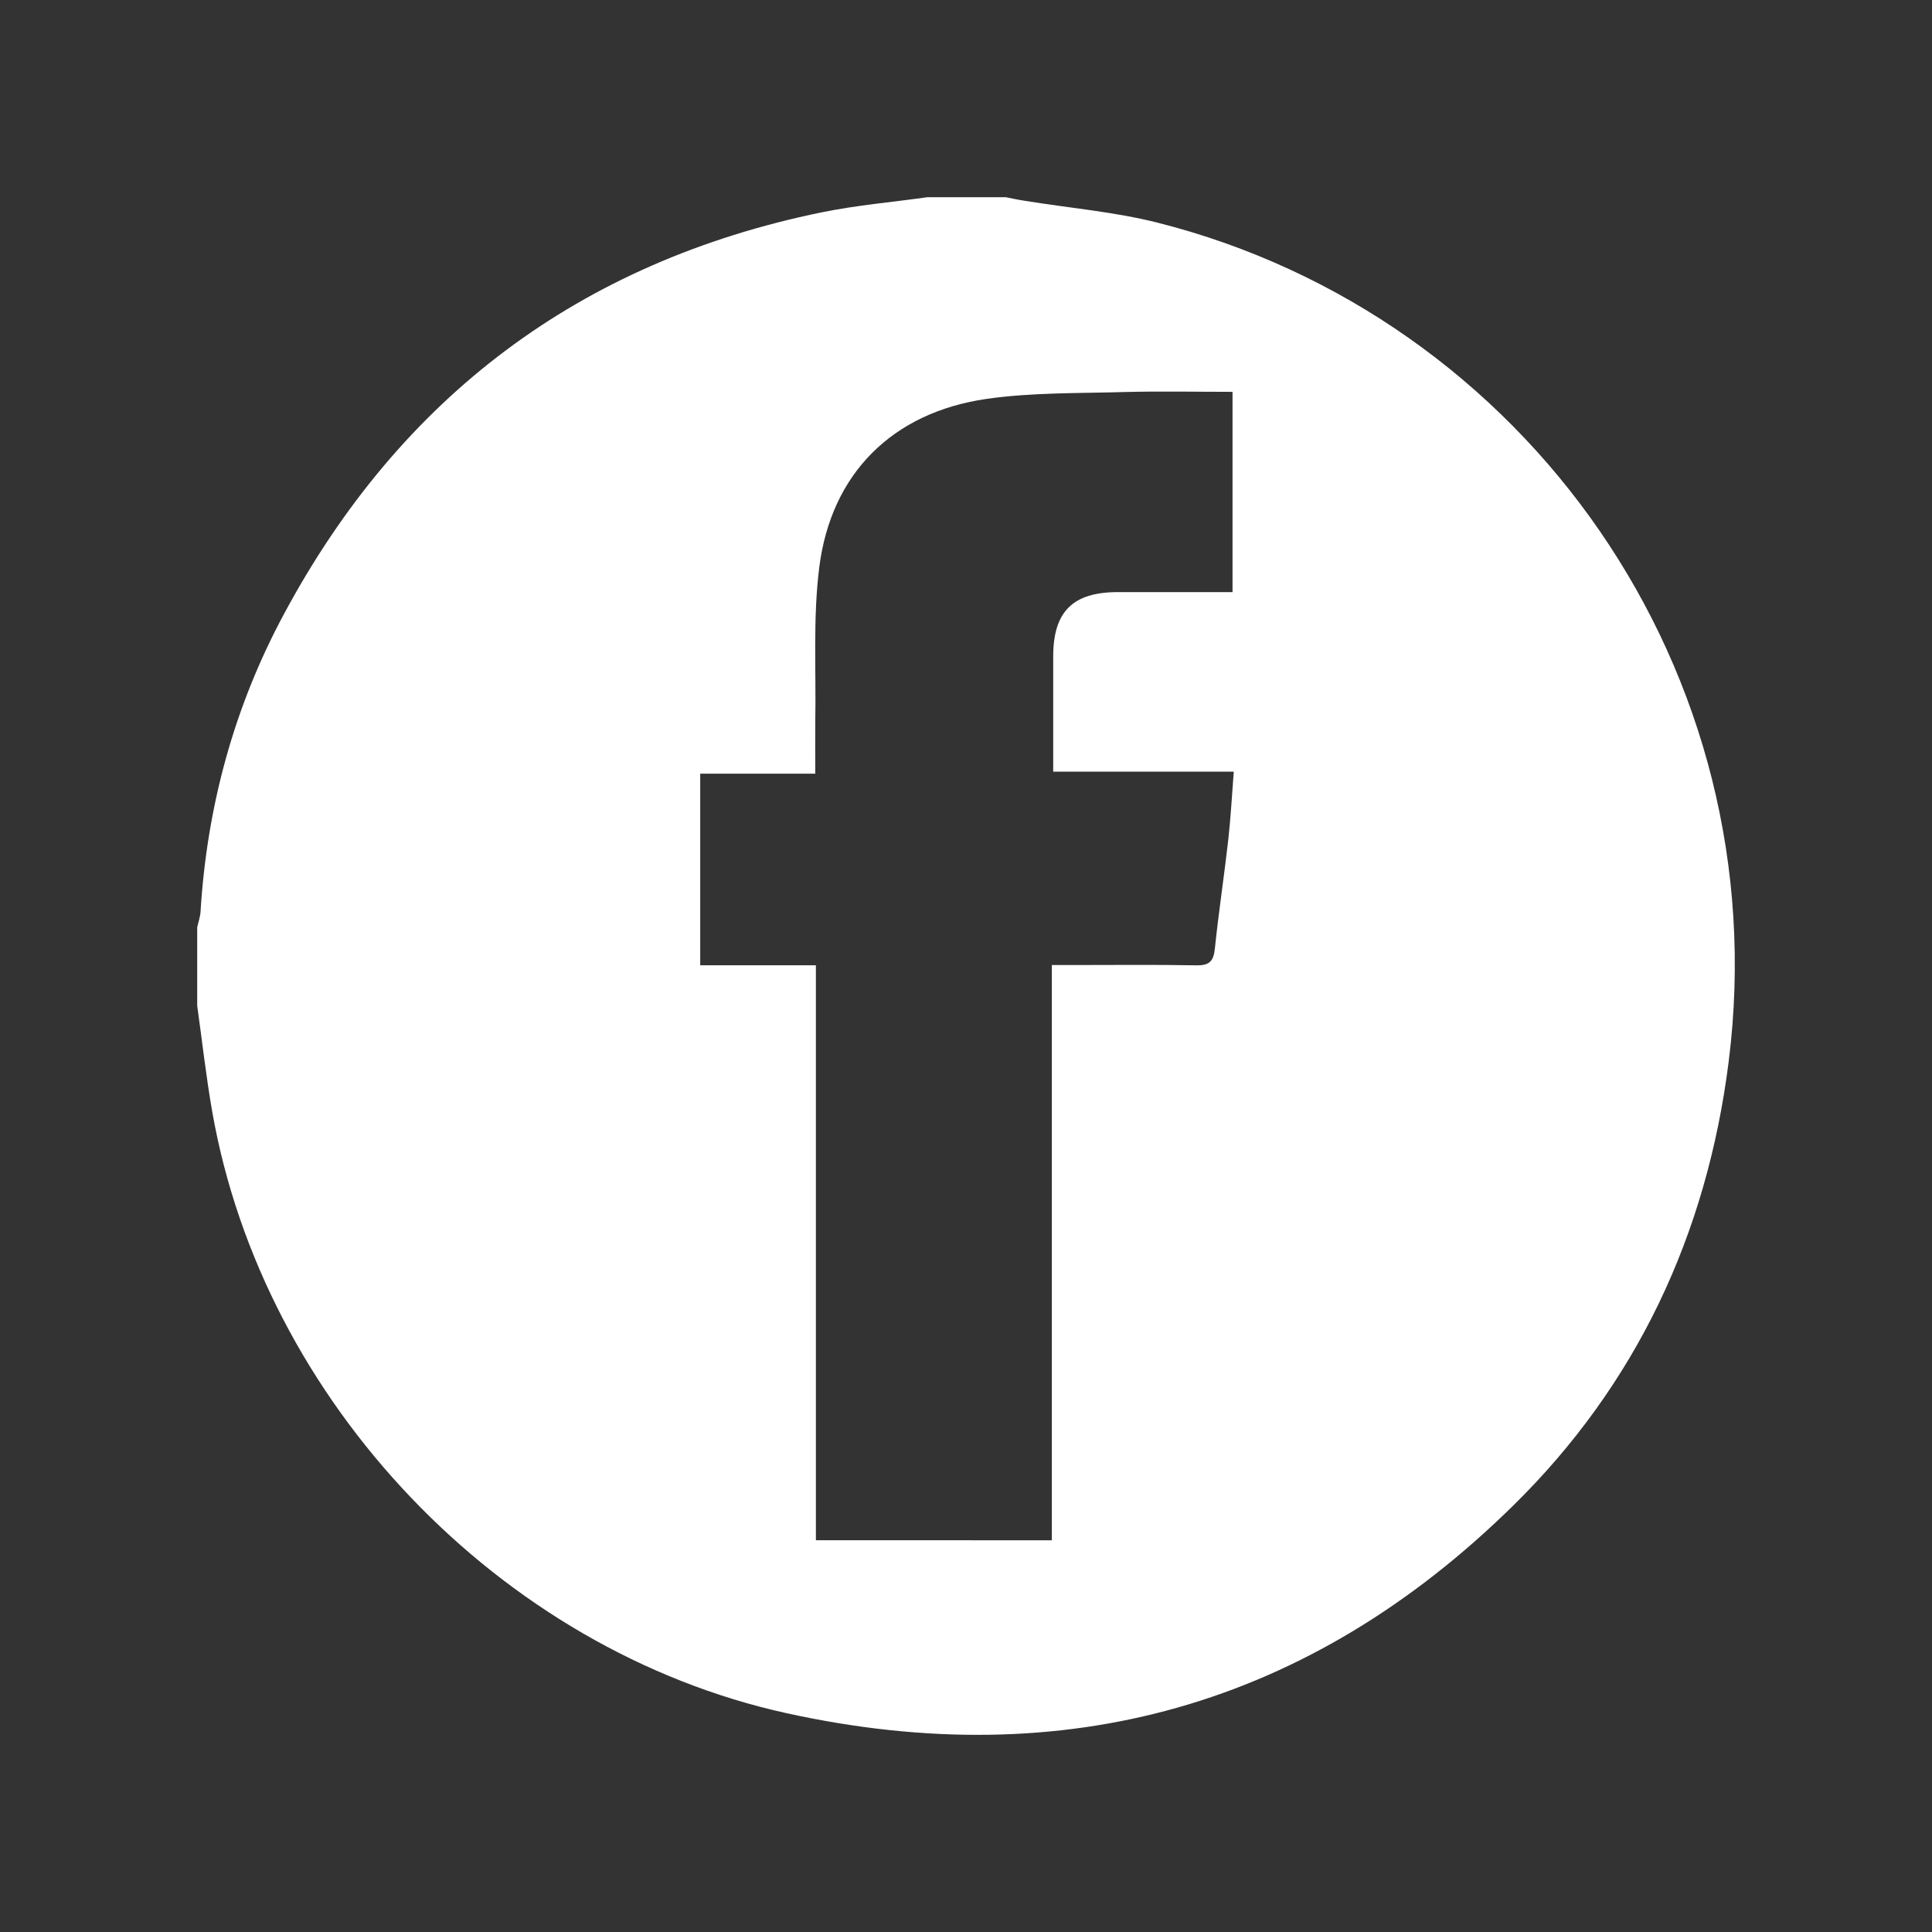 <?xml version="1.0" encoding="utf-8"?>
<!-- Generator: Adobe Illustrator 16.0.0, SVG Export Plug-In . SVG Version: 6.00 Build 0)  -->
<!DOCTYPE svg PUBLIC "-//W3C//DTD SVG 1.1//EN" "http://www.w3.org/Graphics/SVG/1.1/DTD/svg11.dtd">
<svg version="1.1" id="Layer_1" xmlns="http://www.w3.org/2000/svg" xmlns:xlink="http://www.w3.org/1999/xlink" x="0px" y="0px"
	 width="72px" height="72px" viewBox="0 0 72 72" enable-background="new 0 0 72 72" xml:space="preserve">
<rect x="0" y="0" width="72" height="72" fill="#333333" stroke="none"/>
<g id="XCFrwt.tif">
	<g>
		<path fill="#FFFFFF" d="M34.564,7.349c0.969,0,1.943,0,2.915,0c0.24,0.047,0.485,0.101,0.729,0.137
			c1.638,0.265,3.31,0.406,4.911,0.807c13.756,3.47,23.136,16.758,21.304,31.268c-0.812,6.436-3.431,12.037-8.049,16.566
			c-7.586,7.447-16.683,10.001-27.061,7.719C18.608,61.489,9.802,52.221,7.91,41.432c-0.231-1.31-0.375-2.634-0.561-3.953
			c0-0.971,0-1.944,0-2.915c0.041-0.197,0.113-0.394,0.125-0.59c0.239-3.926,1.256-7.65,3.113-11.099
			c4.342-8.085,11.018-13.107,20.025-14.96C31.915,7.648,33.246,7.535,34.564,7.349z M39.199,57.402c0-7.174,0-14.267,0-21.438
			c0.316,0,0.564,0,0.811,0c1.527,0,3.055-0.017,4.581,0.011c0.478,0.008,0.634-0.152,0.683-0.621
			c0.141-1.354,0.346-2.703,0.5-4.058c0.09-0.814,0.136-1.636,0.205-2.539c-2.285,0-4.476,0-6.729,0c0-1.481-0.002-2.887,0-4.292
			c0-1.671,0.729-2.396,2.402-2.399c1.428,0,2.854,0,4.281,0c0-2.52,0-4.959,0-7.463c-1.363,0-2.68-0.028-3.994,0.006
			c-1.729,0.051-3.479,0.013-5.182,0.258c-3.505,0.509-5.786,2.785-6.226,6.278c-0.238,1.892-0.114,3.83-0.148,5.748
			c-0.007,0.616,0,1.236,0,1.94c-1.475,0-2.869,0-4.288,0c0,2.414,0,4.735,0,7.141c1.435,0,2.831,0,4.311,0
			c0,7.189,0,14.301,0,21.426C33.357,57.402,36.218,57.402,39.199,57.402z"/>
	</g>
</g>
<rect x="-30.105" y="39.609" fill="#D1B89B" width="12.389" height="4.416"/>
</svg>
